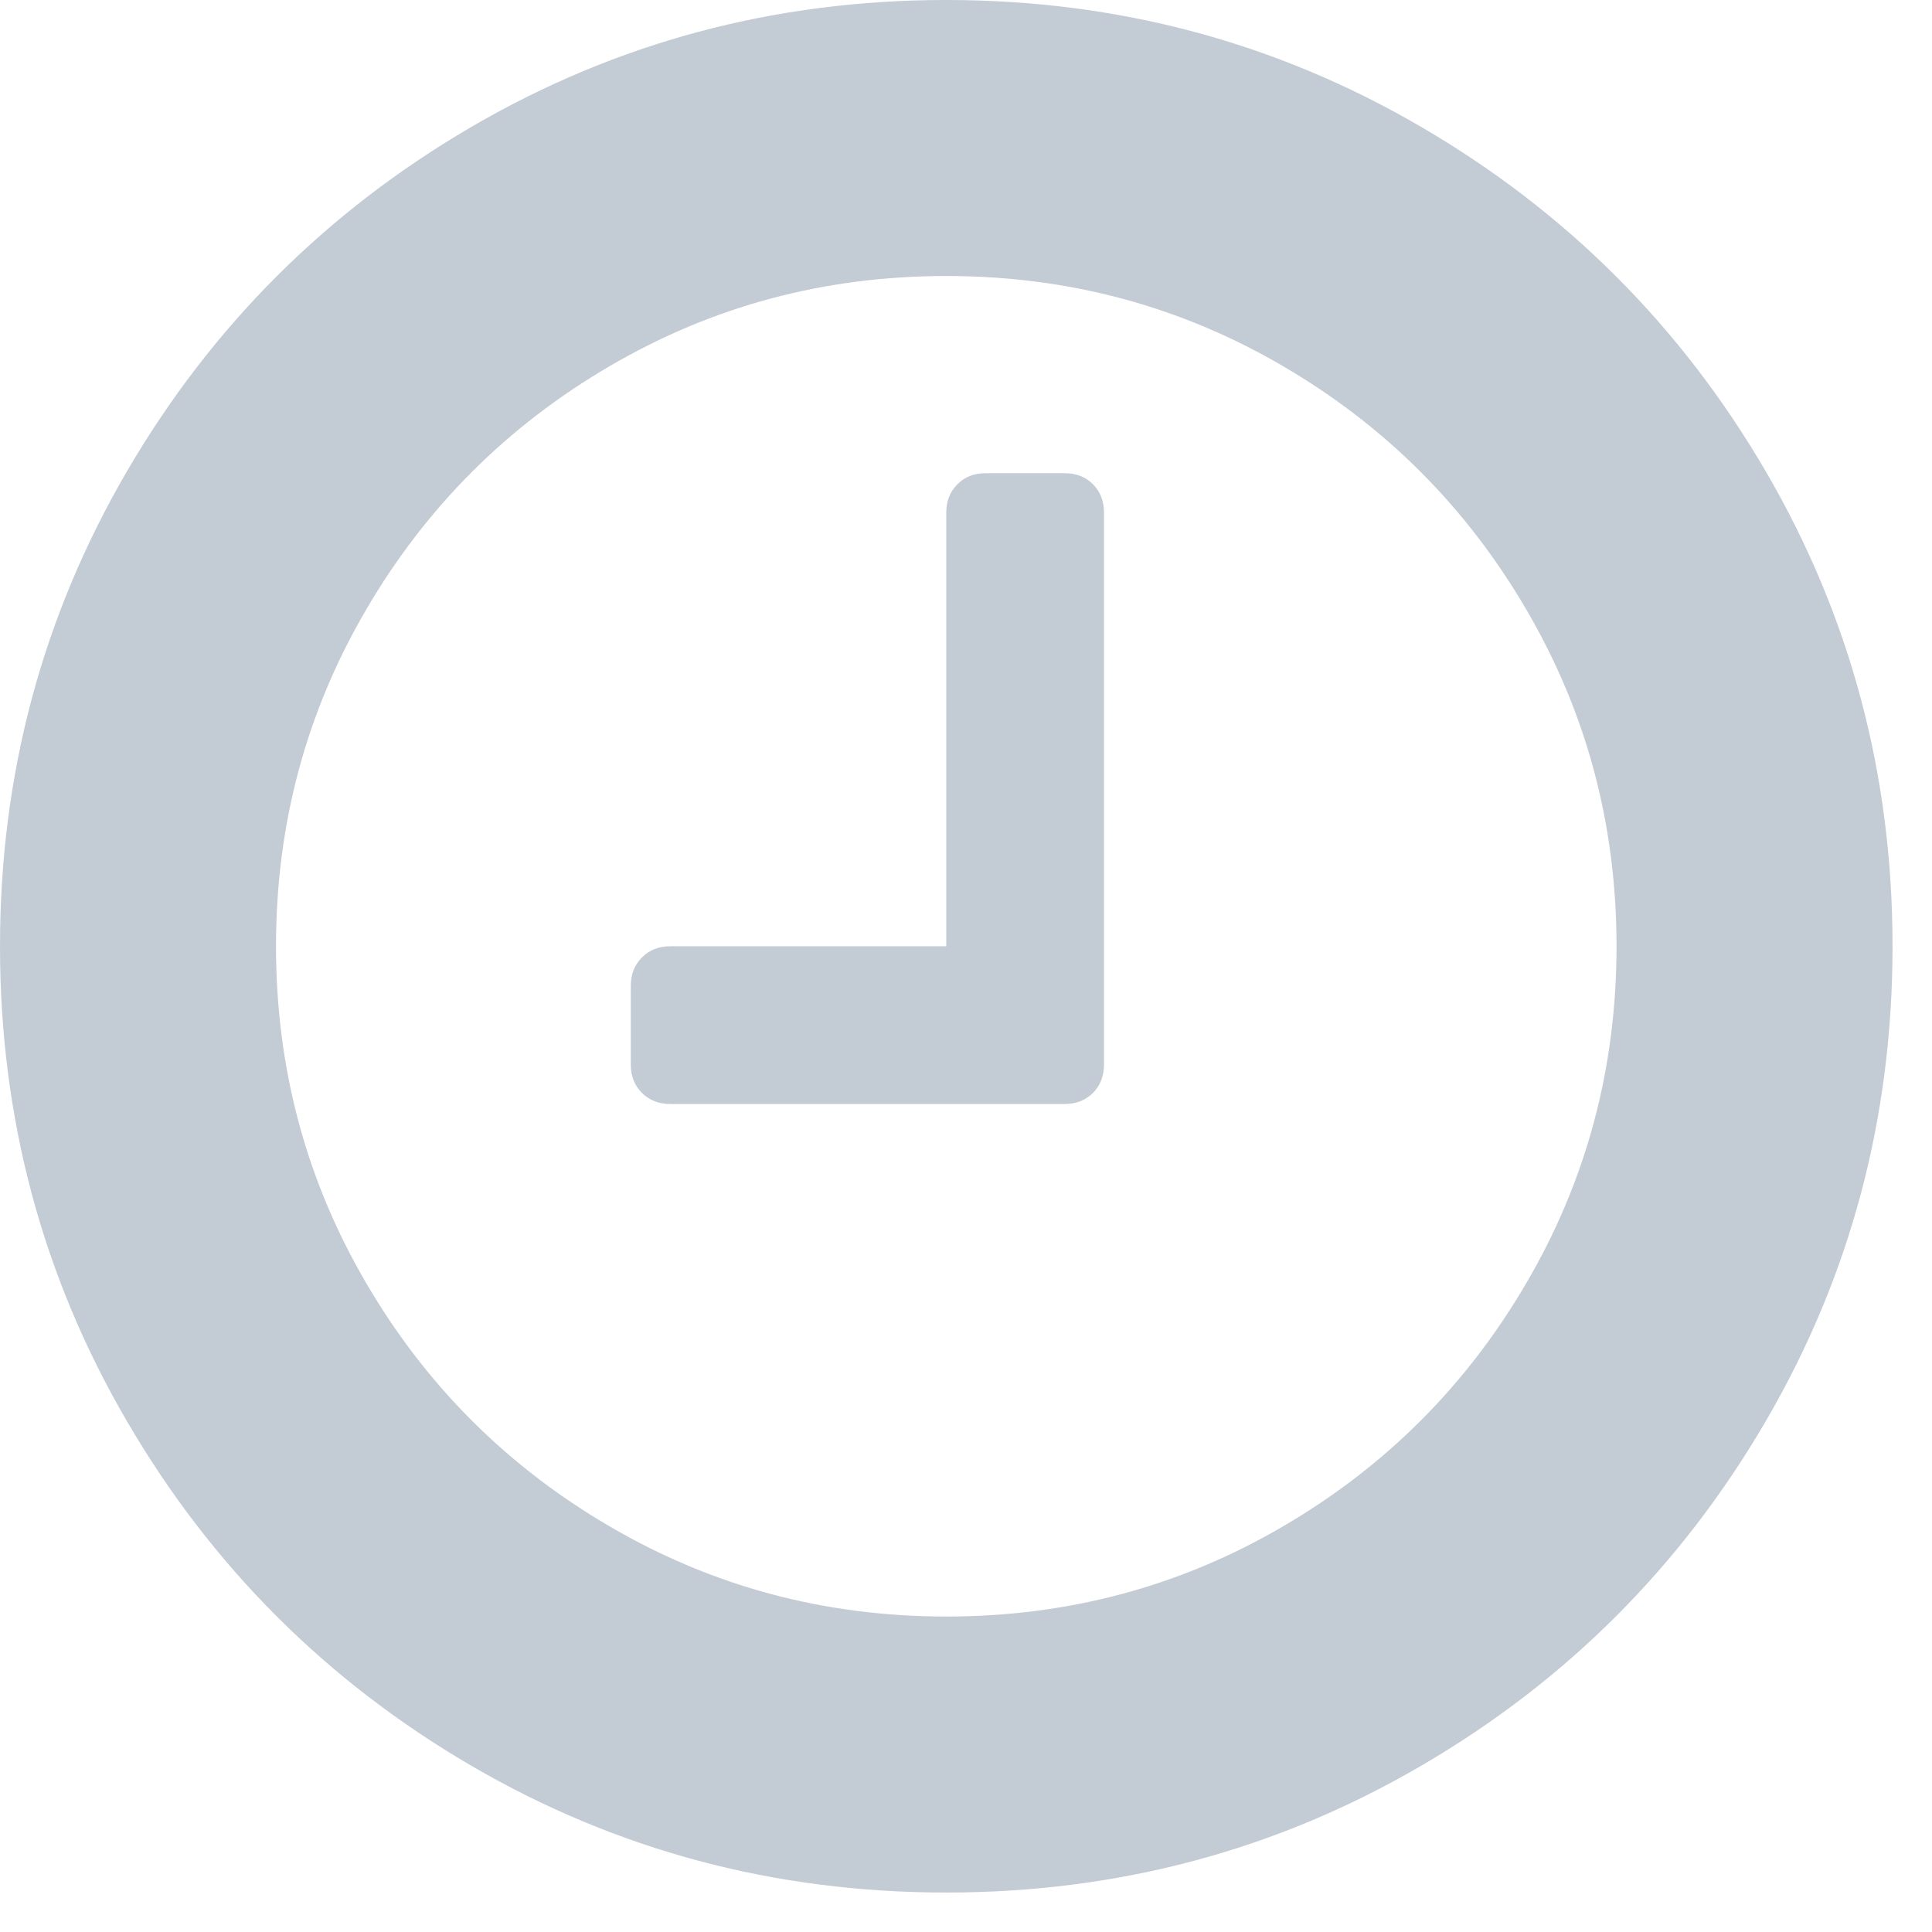 <?xml version="1.0" encoding="UTF-8"?>
<svg width="14px" height="14px" viewBox="0 0 14 14" version="1.1" xmlns="http://www.w3.org/2000/svg" xmlns:xlink="http://www.w3.org/1999/xlink">
    <defs>
        <path d="M8,3.714 L8,7.714 C8,7.798 7.973,7.866 7.92,7.92 C7.866,7.973 7.798,8 7.714,8 L4.857,8 C4.774,8 4.705,7.973 4.652,7.92 C4.598,7.866 4.571,7.798 4.571,7.714 L4.571,7.143 C4.571,7.06 4.598,6.991 4.652,6.938 C4.705,6.884 4.774,6.857 4.857,6.857 L6.857,6.857 L6.857,3.714 C6.857,3.631 6.884,3.563 6.938,3.509 C6.991,3.455 7.06,3.429 7.143,3.429 L7.714,3.429 C7.798,3.429 7.866,3.455 7.92,3.509 C7.973,3.563 8,3.631 8,3.714 Z M11.714,6.857 C11.714,5.976 11.497,5.164 11.062,4.42 C10.628,3.676 10.039,3.086 9.295,2.652 C8.551,2.217 7.738,2 6.857,2 C5.976,2 5.164,2.217 4.42,2.652 C3.676,3.086 3.086,3.676 2.652,4.42 C2.217,5.164 2,5.976 2,6.857 C2,7.738 2.217,8.551 2.652,9.295 C3.086,10.039 3.676,10.628 4.42,11.062 C5.164,11.497 5.976,11.714 6.857,11.714 C7.738,11.714 8.551,11.497 9.295,11.062 C10.039,10.628 10.628,10.039 11.062,9.295 C11.497,8.551 11.714,7.738 11.714,6.857 Z M13.714,6.857 C13.714,8.101 13.408,9.249 12.795,10.299 C12.182,11.35 11.35,12.182 10.299,12.795 C9.249,13.408 8.101,13.714 6.857,13.714 C5.613,13.714 4.466,13.408 3.415,12.795 C2.365,12.182 1.533,11.35 0.92,10.299 C0.307,9.249 0,8.101 0,6.857 C0,5.613 0.307,4.466 0.92,3.415 C1.533,2.365 2.365,1.533 3.415,0.92 C4.466,0.307 5.613,0 6.857,0 C8.101,0 9.249,0.307 10.299,0.92 C11.35,1.533 12.182,2.365 12.795,3.415 C13.408,4.466 13.714,5.613 13.714,6.857 Z" id="path-1"></path>
    </defs>
    <g id="Symbols" stroke="none" stroke-width="1" fill="none" fill-rule="evenodd">
        <g id="Icon/Clock" transform="translate(-5, -5)">
            <g id="Color/RoyalPurple-#654796" transform="translate(5, 5)">
                <mask id="mask-2" fill="white">
                    <use xlink:href="#path-1"></use>
                </mask>
                <use id="Icon_Clock" fill="#C3CBD4" xlink:href="#path-1"></use>
            </g>
        </g>
    </g>
</svg>